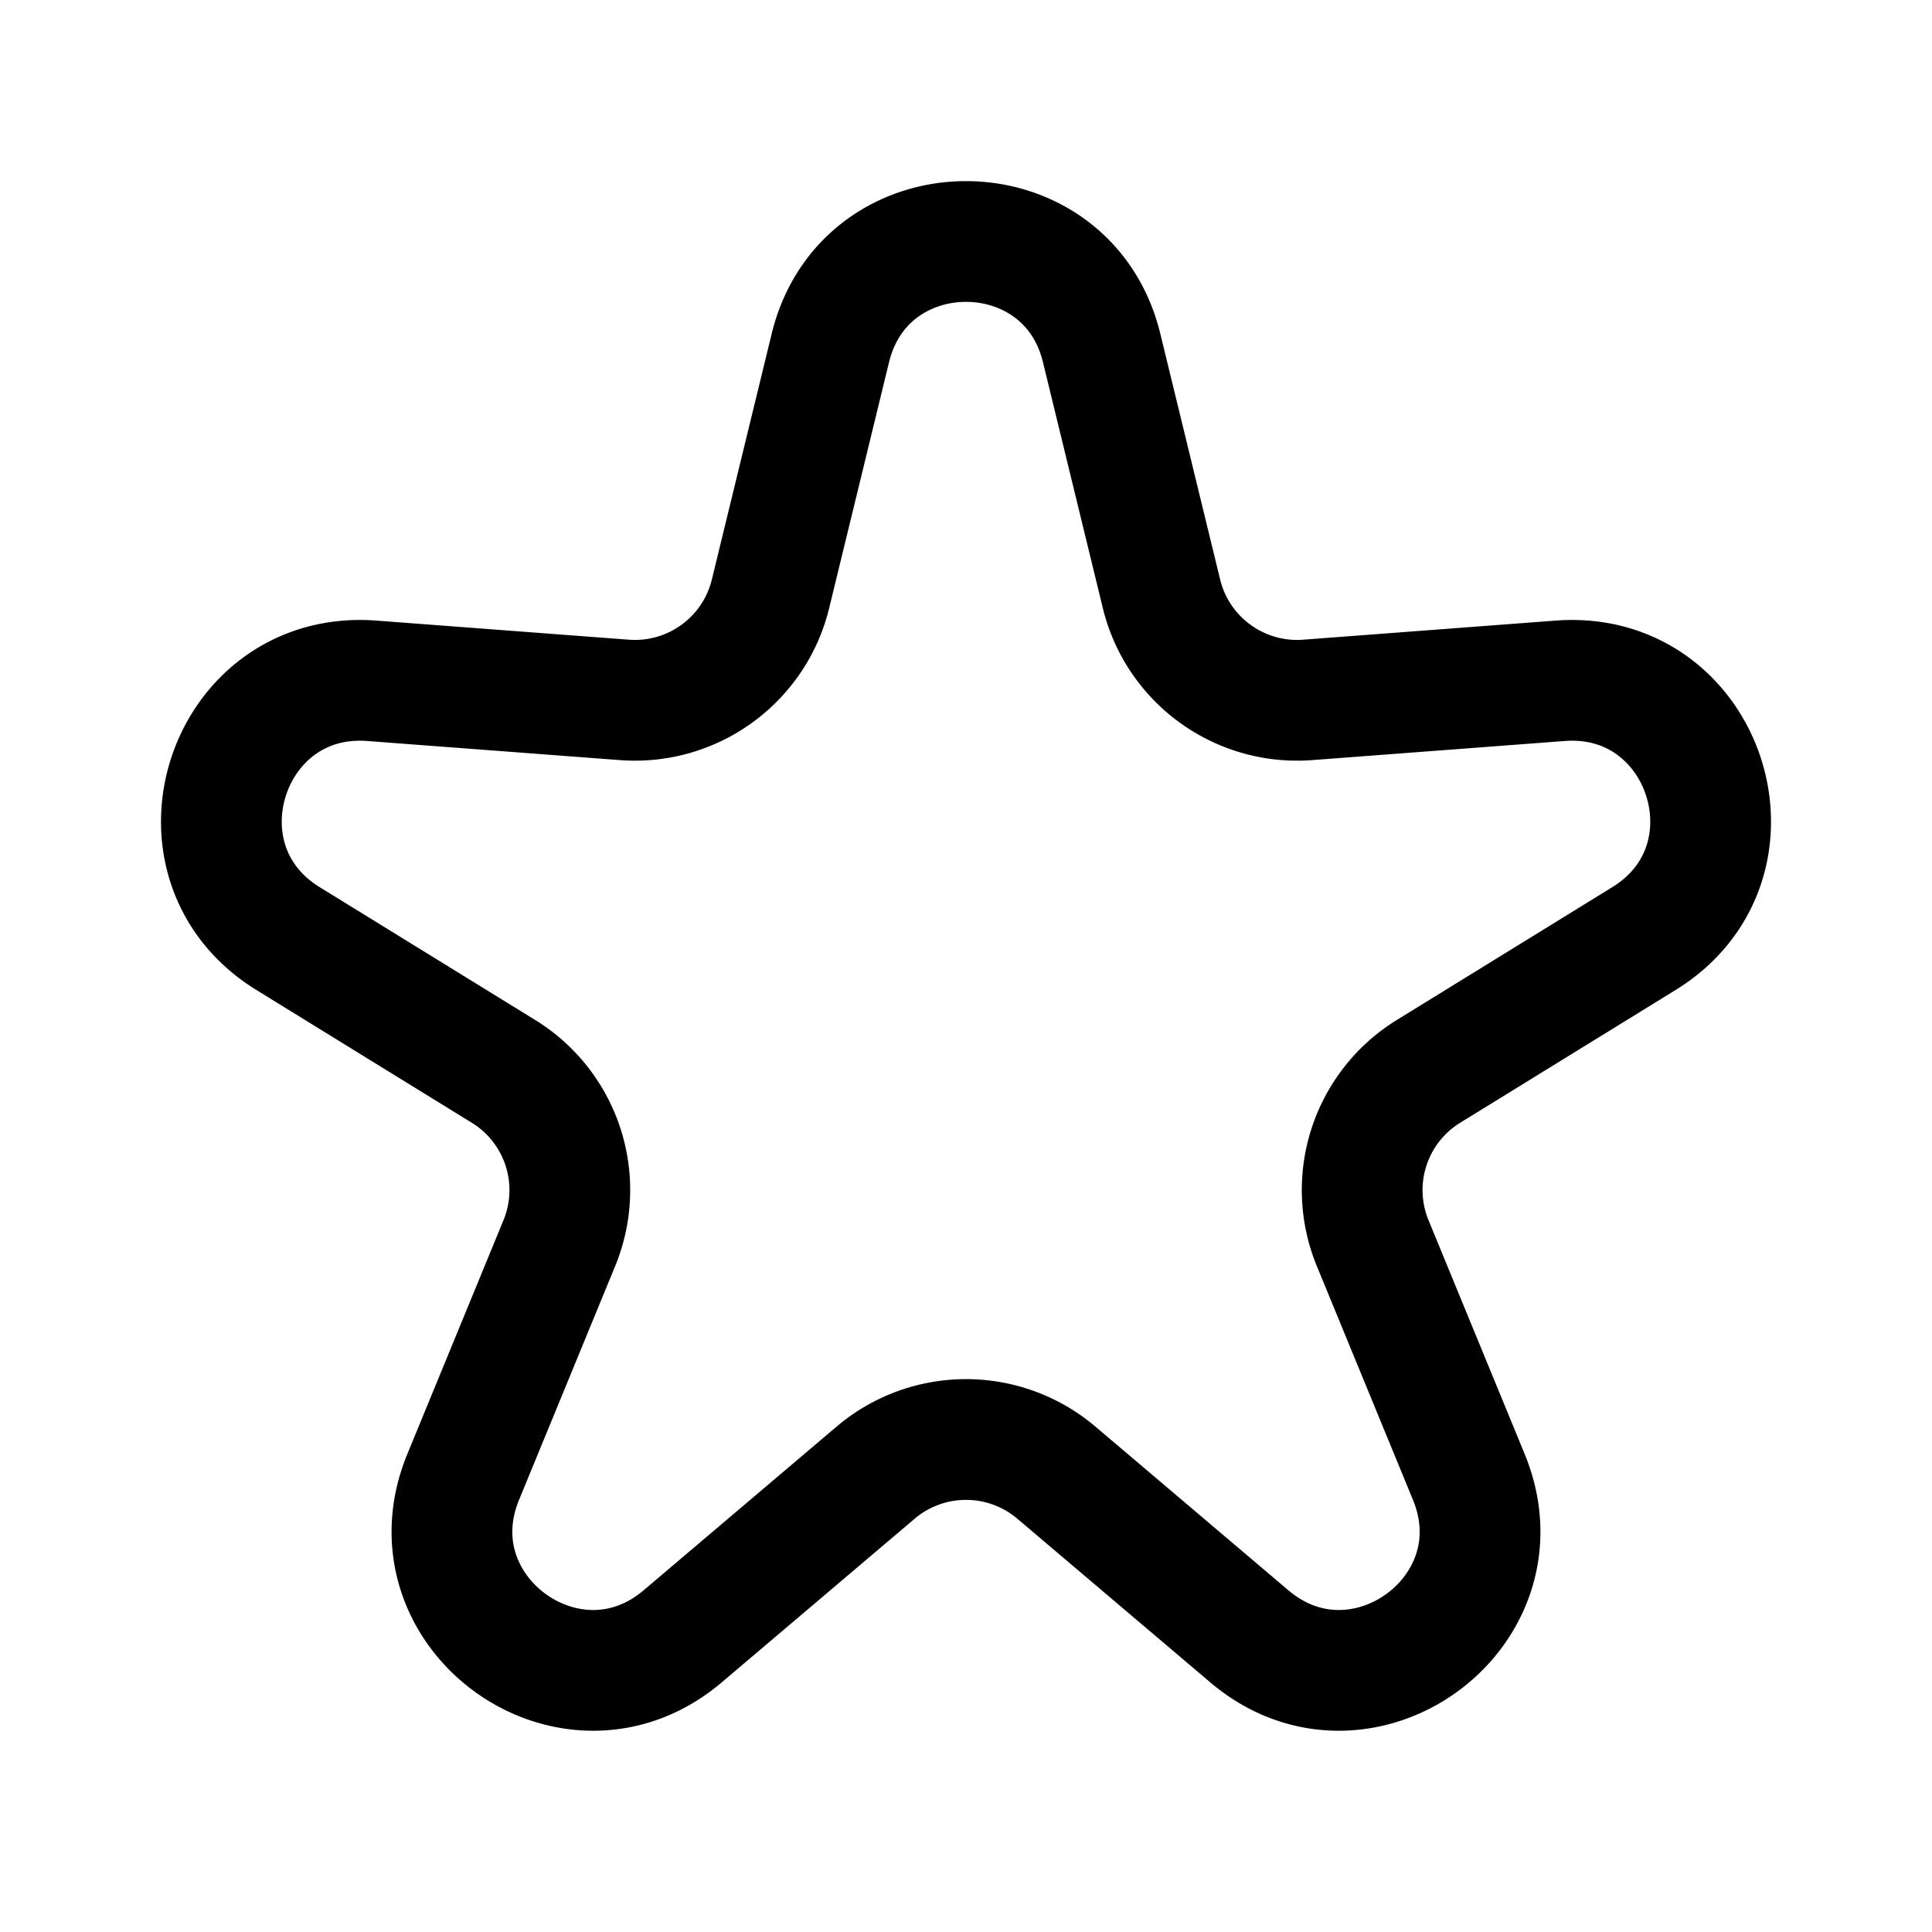 <svg width="192" height="192" fill="none" xmlns="http://www.w3.org/2000/svg"><path d="M82.52 34.585c3.435-14.113 23.525-14.113 26.961 0l5.946 24.425c1.605 6.594 7.754 11.057 14.528 10.545l25.089-1.898c14.497-1.097 20.705 17.992 8.331 25.618l-21.413 13.197a13.854 13.854 0 0 0-5.55 17.063l9.56 23.251c5.524 13.436-10.729 25.233-21.813 15.833l-19.18-16.269a13.885 13.885 0 0 0-17.958 0l-19.18 16.269c-11.084 9.4-27.337-2.397-21.813-15.833l9.56-23.251a13.854 13.854 0 0 0-5.55-17.063L28.625 93.275c-12.374-7.626-6.166-26.715 8.331-25.618l25.089 1.898c6.774.512 12.923-3.95 14.528-10.546l5.946-24.424Z" stroke="#000" stroke-width="12" stroke-linecap="round" stroke-linejoin="round"/></svg>